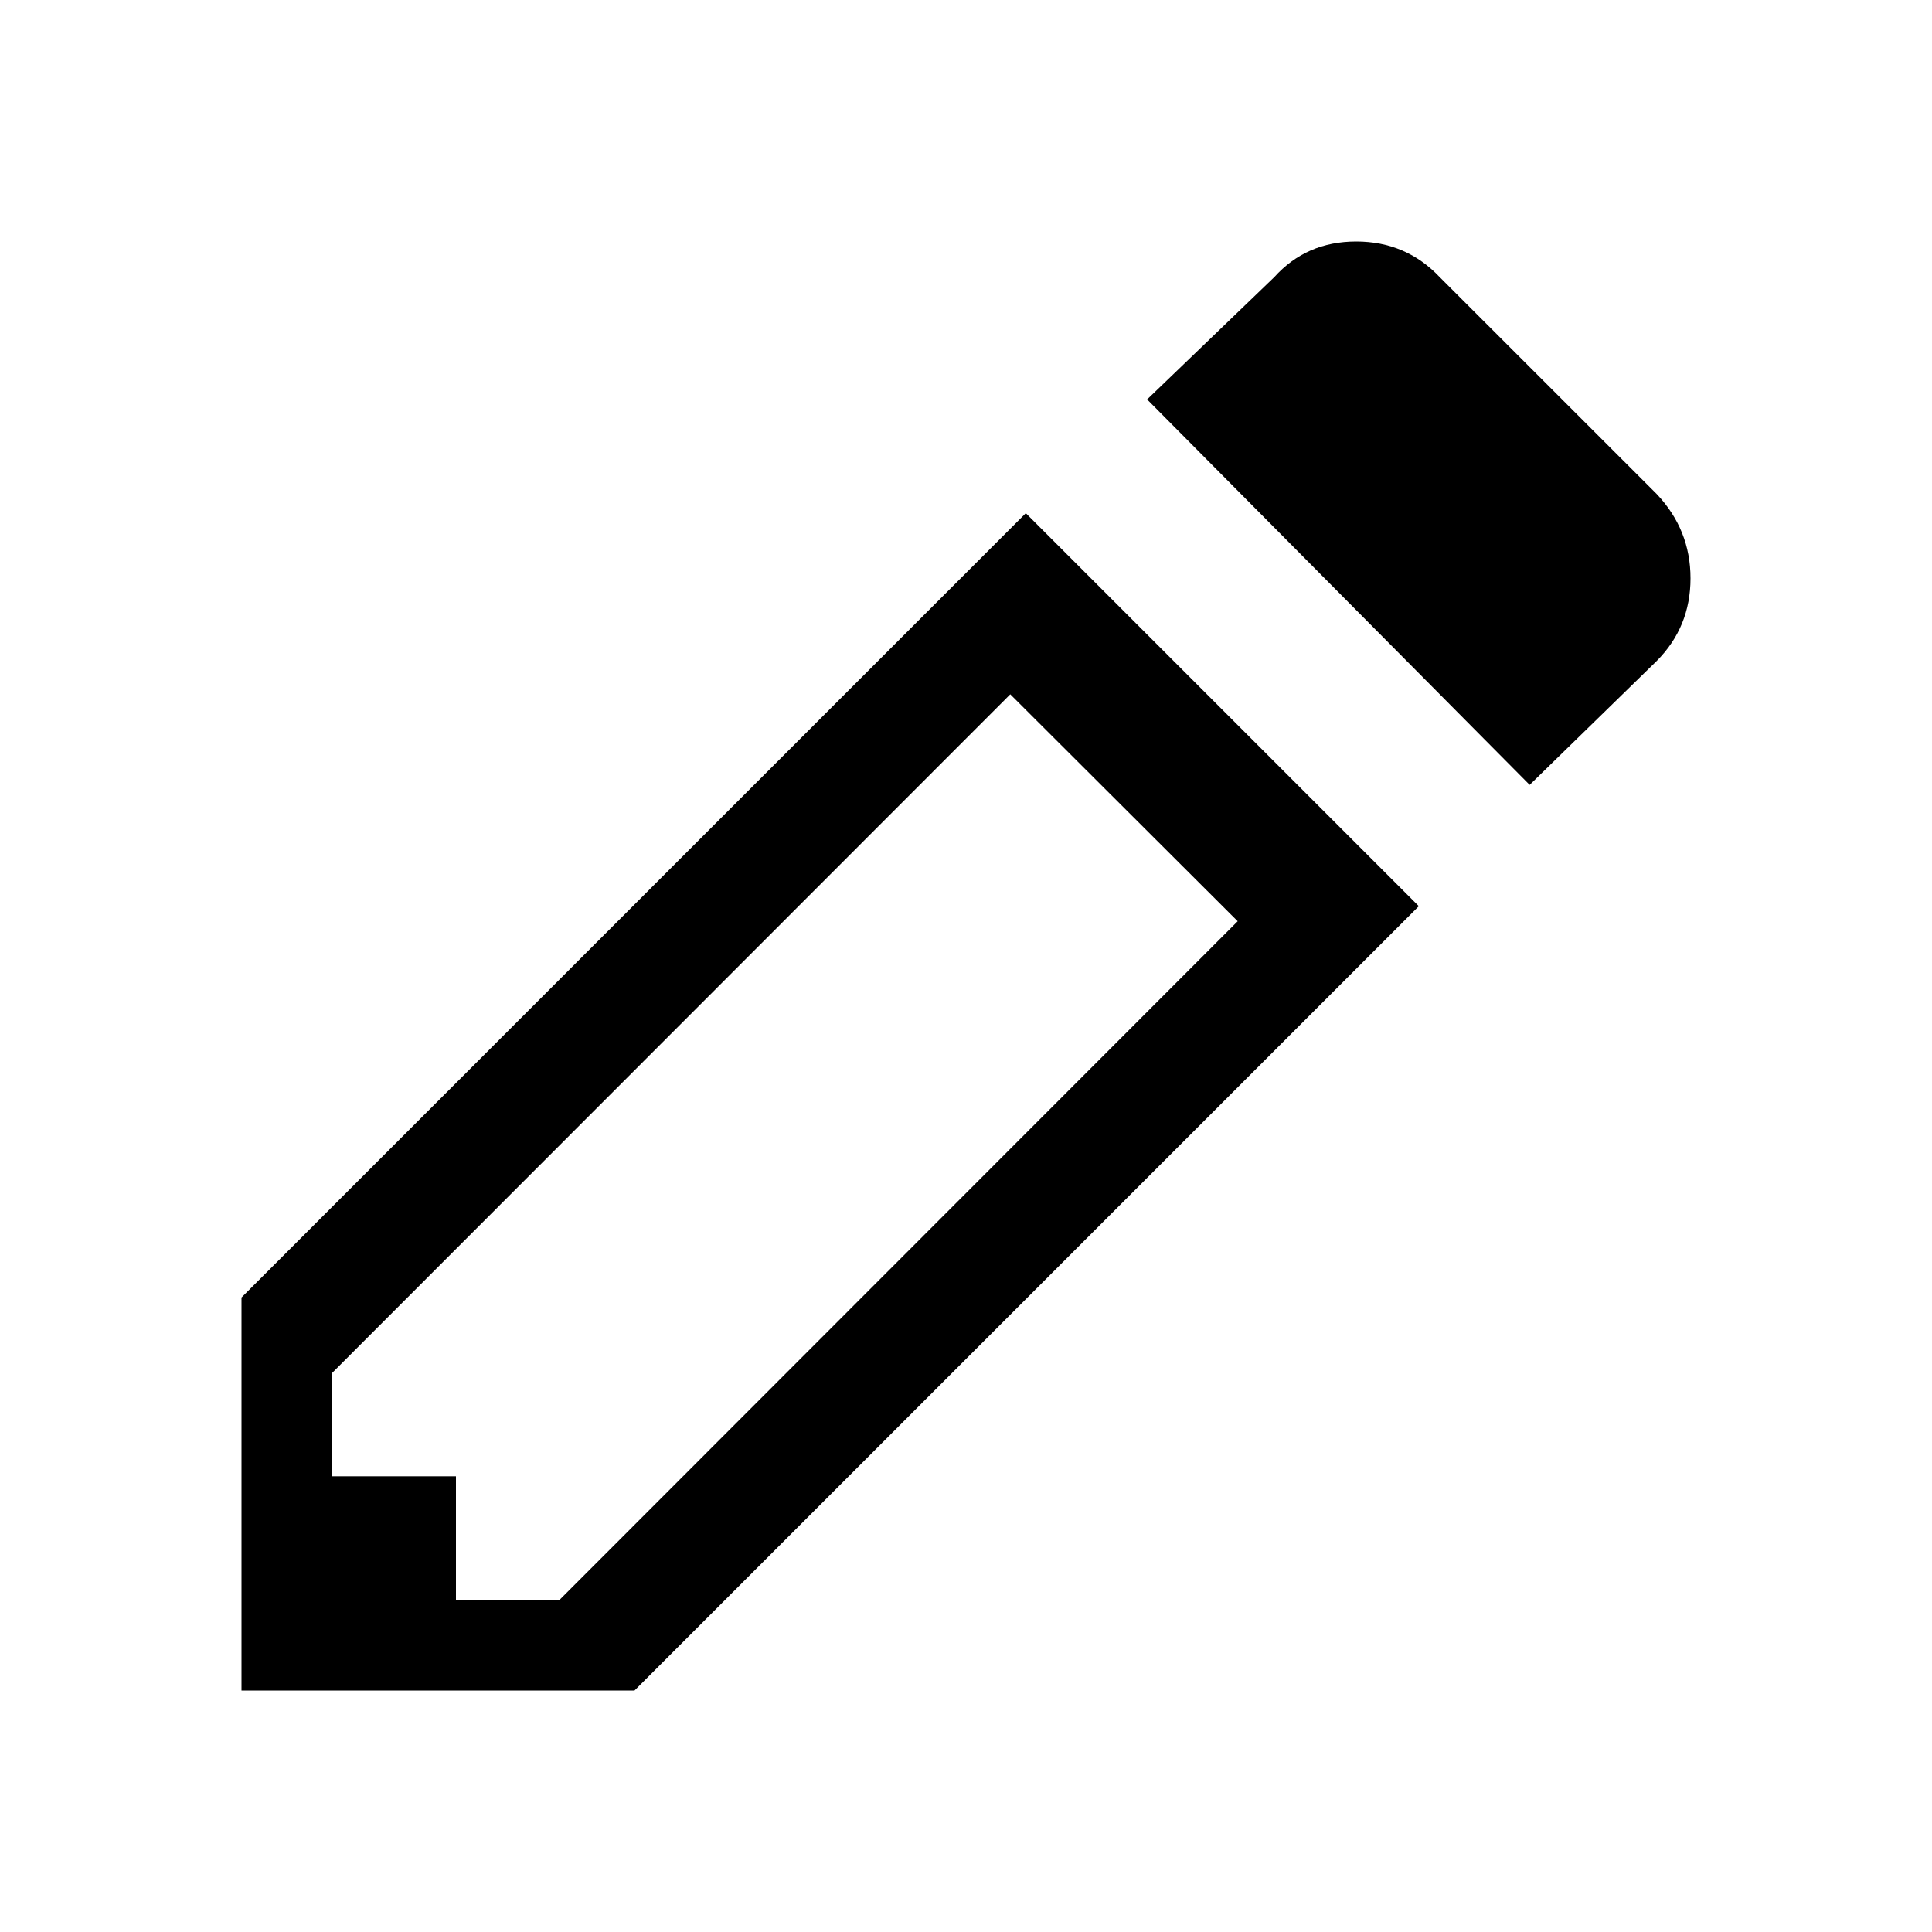 <svg fill="currentColor" xmlns="http://www.w3.org/2000/svg" viewBox="0 0 24 24">
    <path d="M6.95,19.875 L15.375,11.444 L12.55,8.625 L4.125,17.056 L4.125,18.339 L5.664,18.339 L5.664,19.875 L6.95,19.875 L6.95,19.875 Z M12.743,6.375 L17.625,11.257 L7.882,21 L3,21 L3,16.118 L12.743,6.375 Z M21,7.184 C21,7.587 20.86,7.929 20.581,8.21 L19.002,9.75 L14.25,4.962 L15.829,3.443 C16.095,3.148 16.434,3 16.847,3 C17.26,3 17.606,3.148 17.885,3.443 L20.581,6.138 C20.86,6.433 21,6.782 21,7.184 L21,7.184 Z"/>
</svg>
